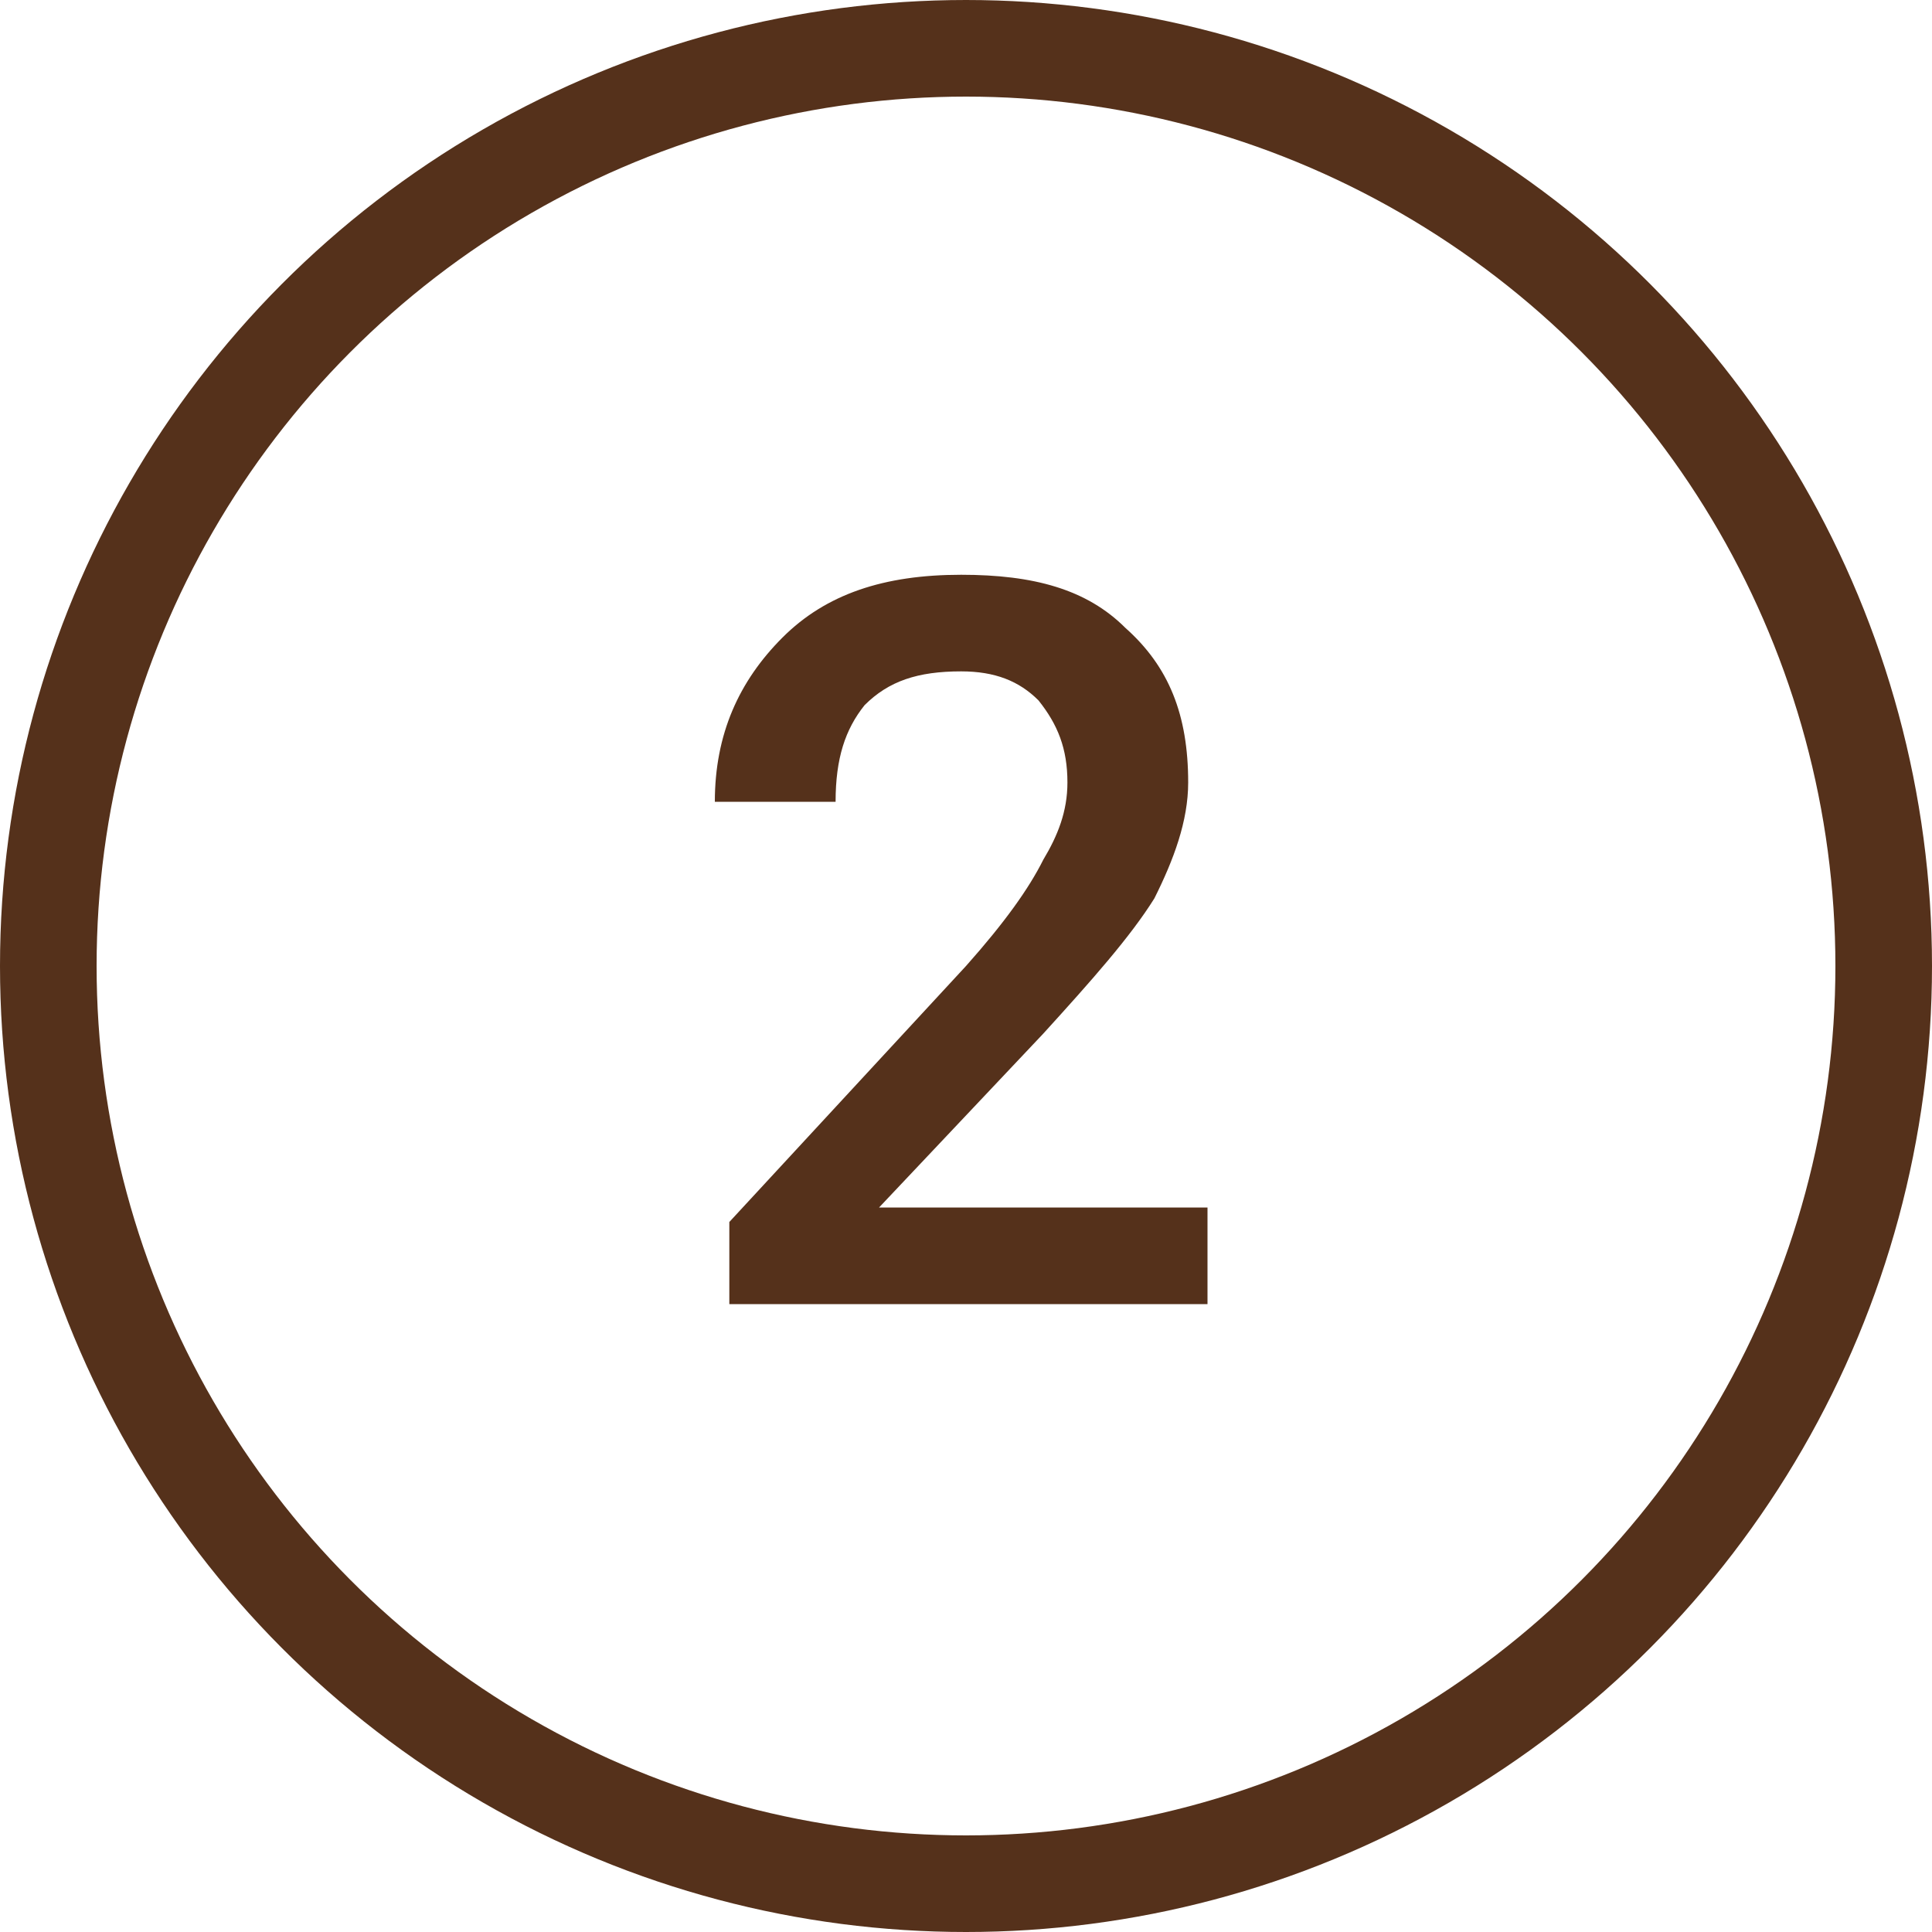 <svg height="40" viewBox="0 0 40 40" width="40" xmlns="http://www.w3.org/2000/svg"><g fill="none"><path d="m25 27v-2h-6.8l3.4-3.6c1-1.1 1.8-2 2.3-2.8.4-.8.7-1.6.7-2.4 0-1.4-.4-2.4-1.3-3.2-.8-.8-1.9-1.1-3.4-1.1-1.6 0-2.8.4-3.7 1.3s-1.4 2-1.4 3.4h2.5c0-.9.2-1.5.6-2 .5-.5 1.1-.7 2-.7.7 0 1.2.2 1.6.6.4.5.6 1 .6 1.7 0 .6-.2 1.1-.5 1.6-.3.6-.8 1.3-1.6 2.2l-4.9 5.3v1.7z" fill="#55311B"/><circle cx="20" cy="20" r="19" stroke="#55311B" stroke-width="2"/></g></svg>